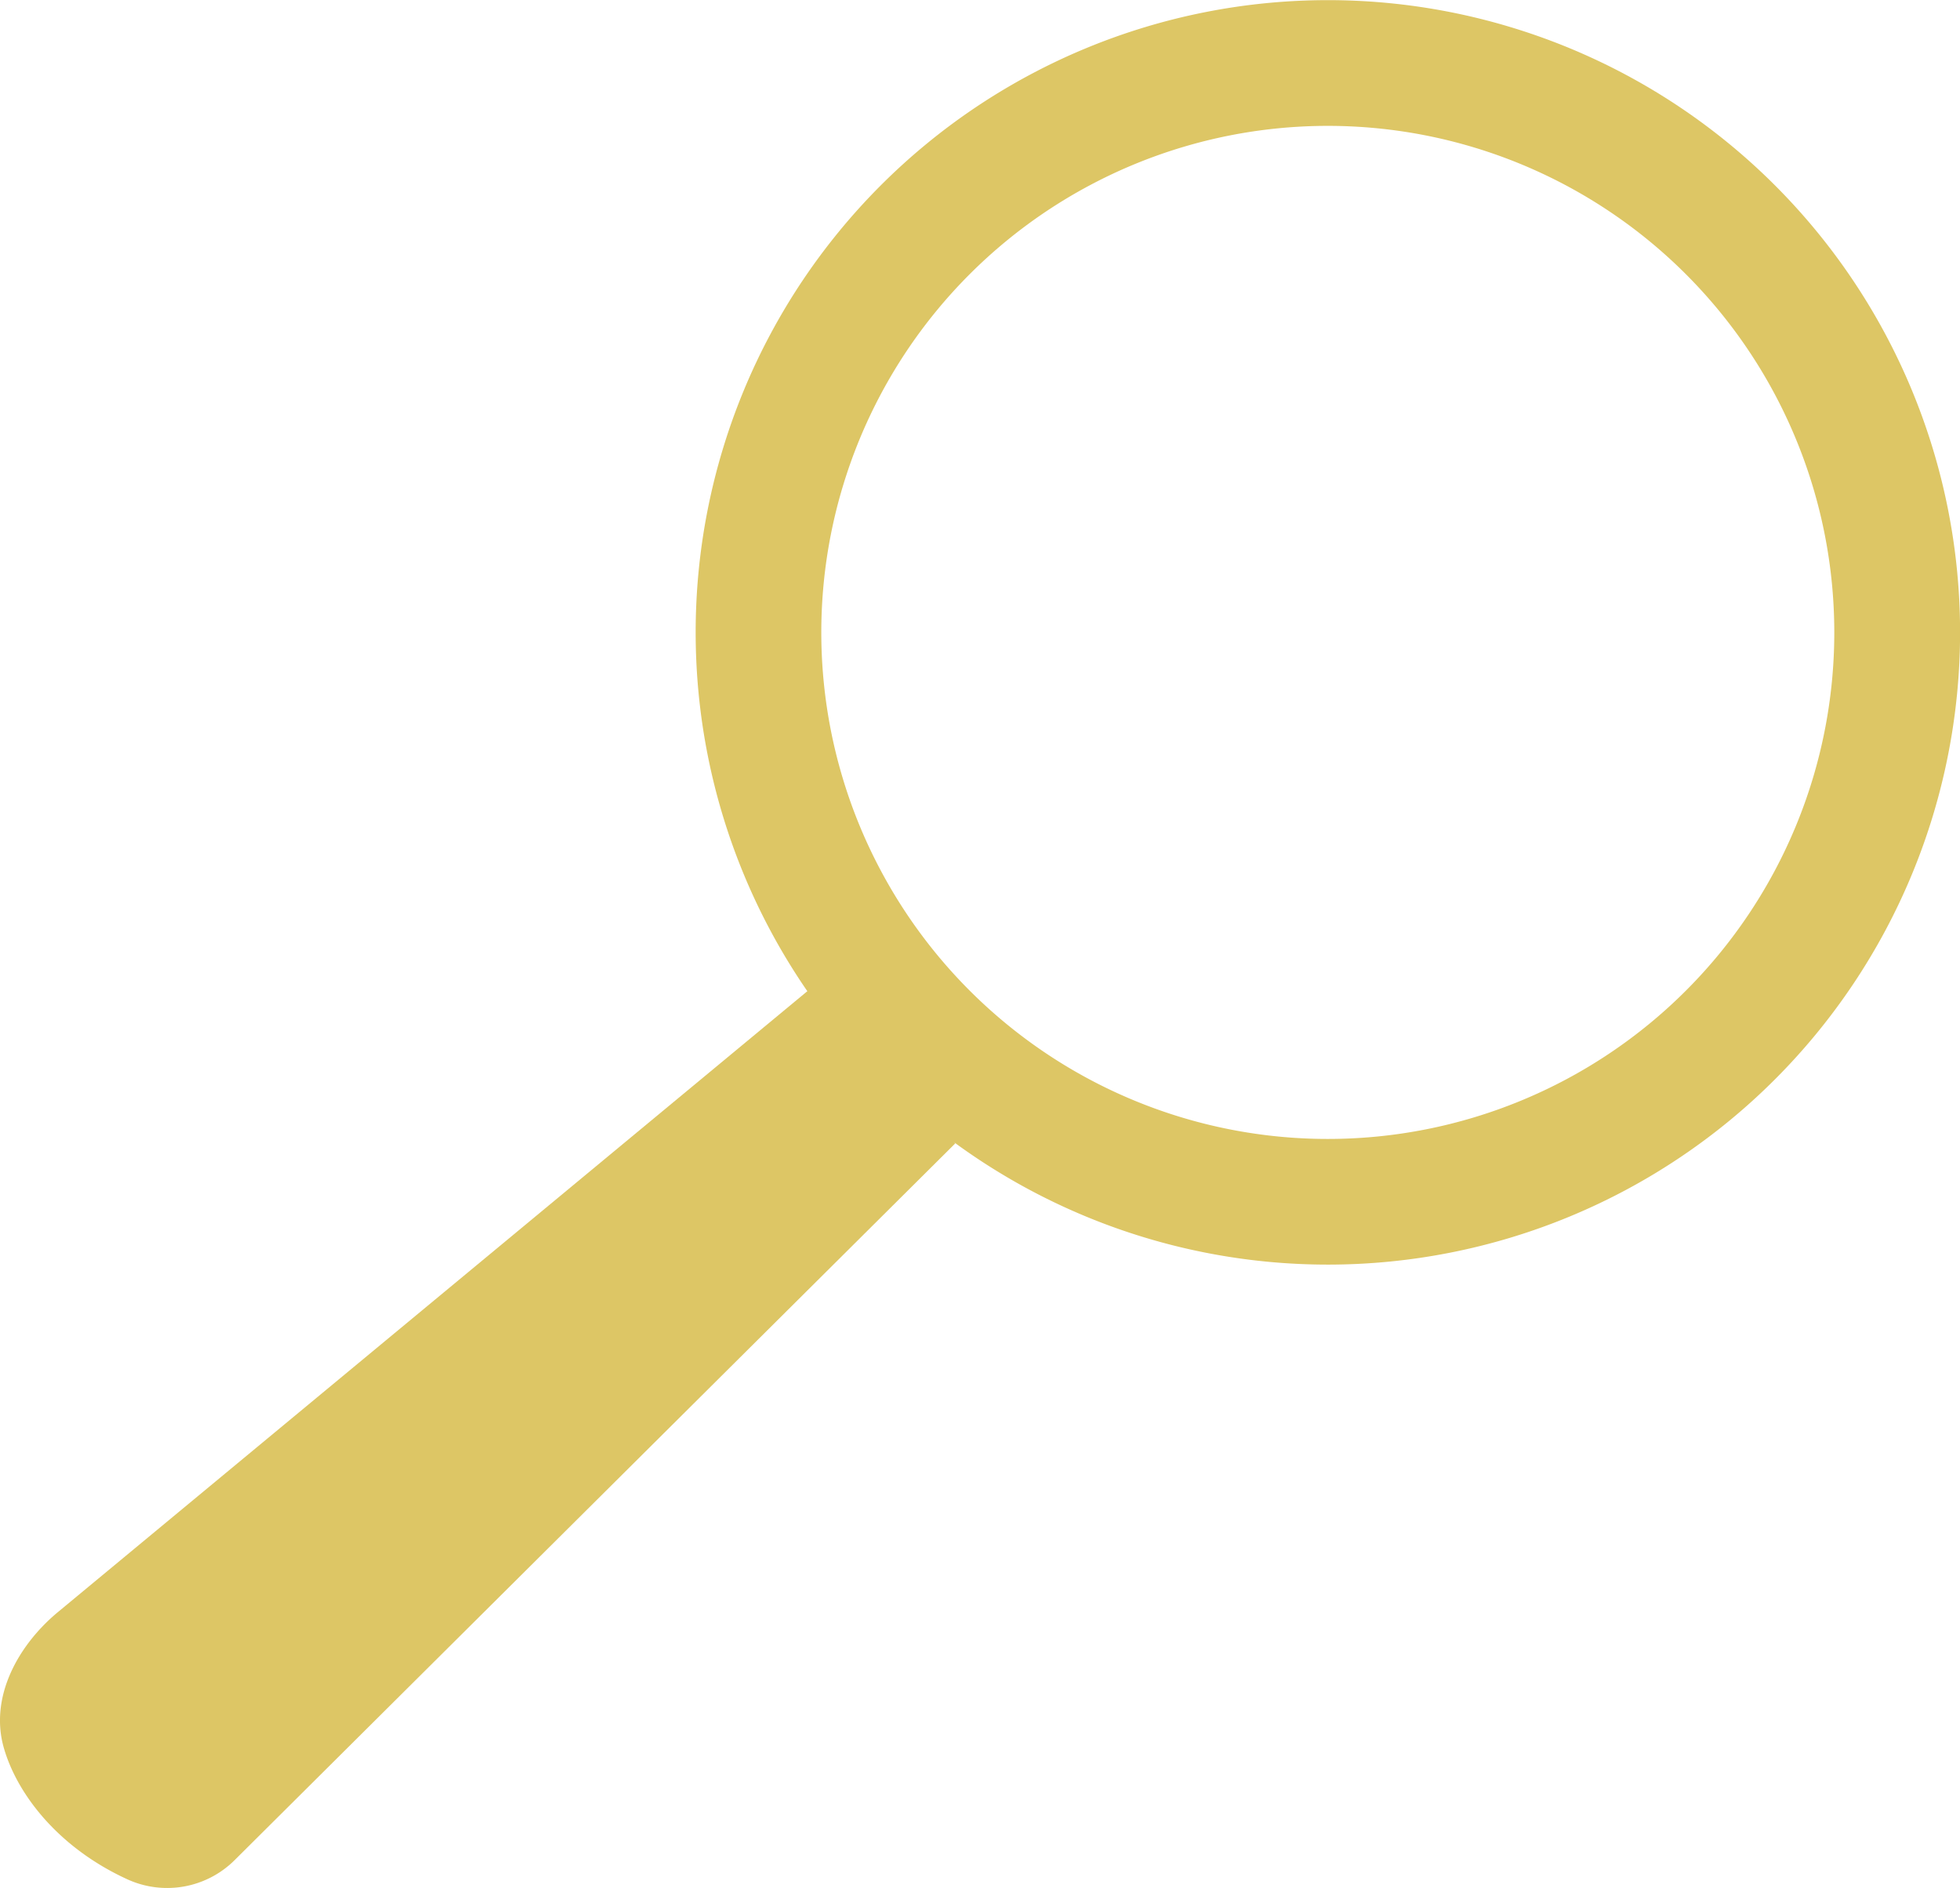 <svg xmlns="http://www.w3.org/2000/svg" viewBox="0 0 203.66 196.17"><defs><style>.cls-1{fill:#ddc665;}</style></defs><title>Asset 3</title><g id="Layer_2" data-name="Layer 2"><g id="Layer_1-2" data-name="Layer 1"><line class="cls-1" x1="82.39" y1="102.36" x2="95.91" y2="116.06"/><path class="cls-1" d="M157,2.83a65.69,65.69,0,1,0,43.85,81.9A65.68,65.68,0,0,0,157,2.83ZM188.33,81A52.63,52.63,0,1,1,153.2,15.33,52.64,52.64,0,0,1,188.33,81Z"/><path class="cls-1" d="M85.49,101.66,6.05,167.47c-4.16,3.44-7.11,8.79-5.69,14,1.32,4.8,5.6,10.47,12.89,13.8a9.94,9.94,0,0,0,11.13-2L99.26,118.8Z"/></g></g></svg>